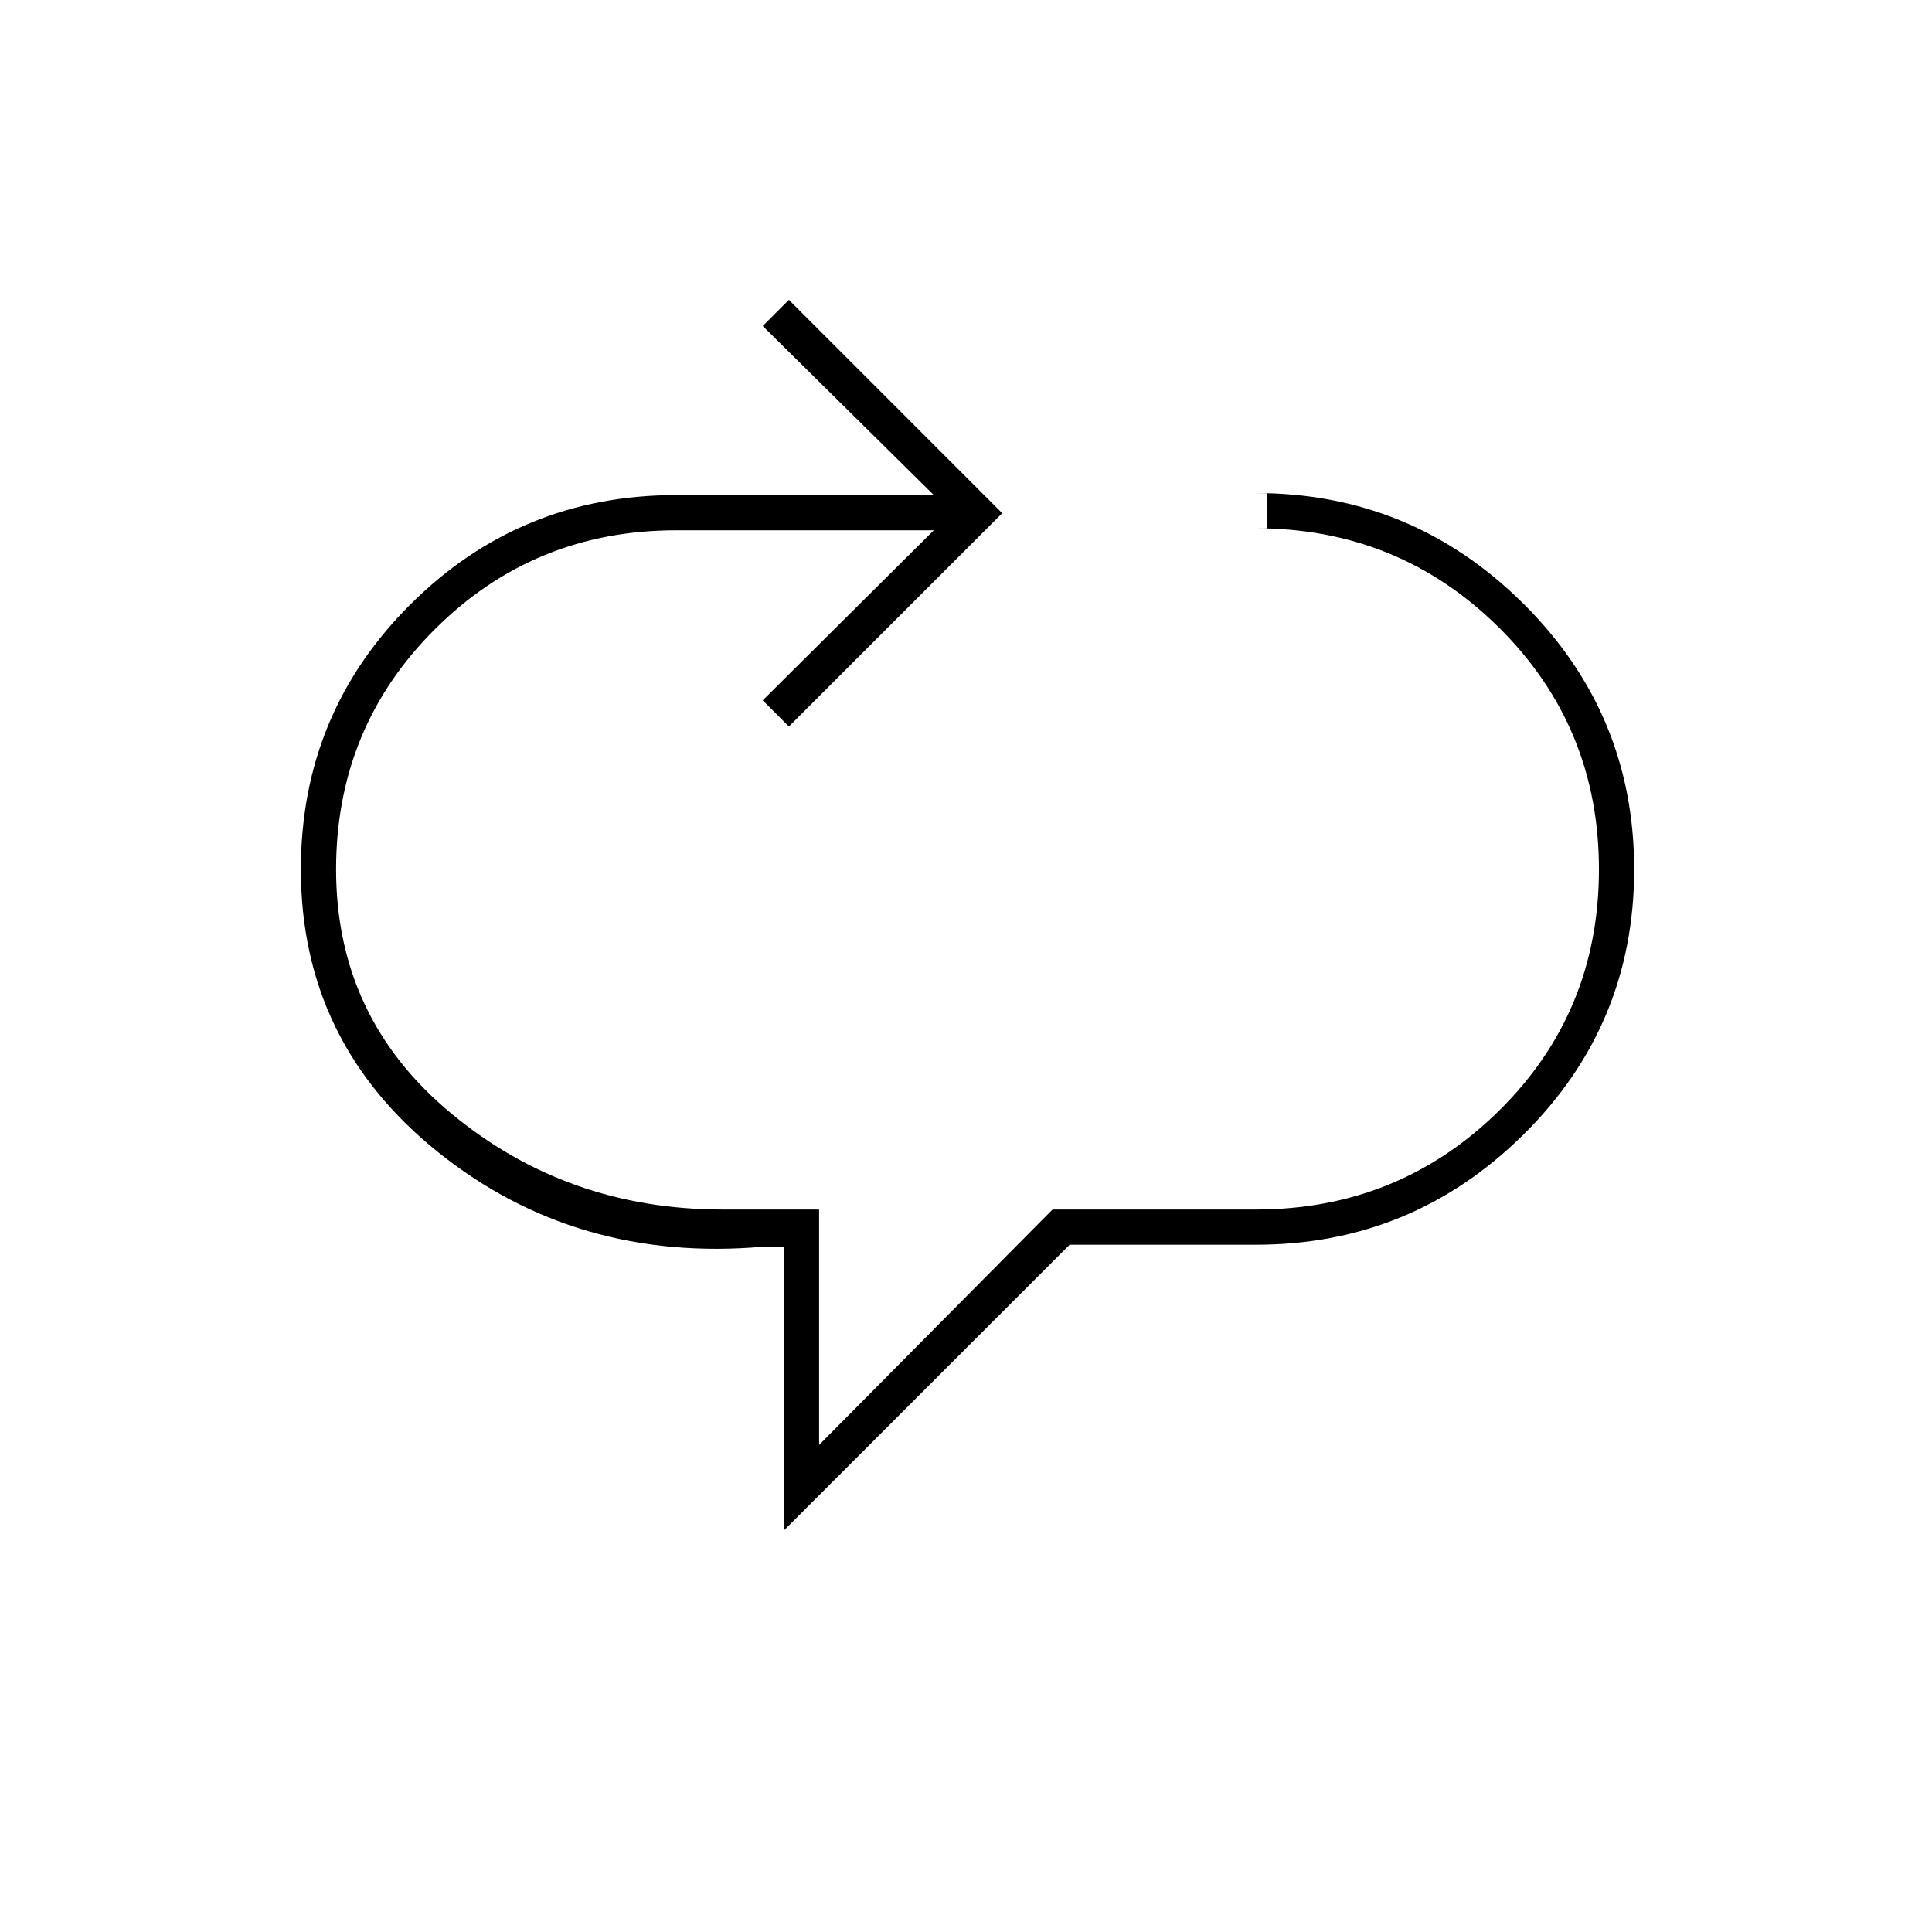 <svg xmlns="http://www.w3.org/2000/svg" height="20" viewBox="0 -960 960 960" width="20"><path d="M389.5-199.5v-141H379q-92.5 8-161-46.75T149.5-528q0-77.5 54.5-131.75T336-714h128l-85-84 13-13 106 106-106 106-13-13 85-84.5H336q-70.5 0-119.75 49T167-528q0 74 57.5 121.5T359-359h48v117l116-117h101q71 0 120.75-49t49.75-120q0-71-49.75-120.25T624-697.5h5.5V-715H624q77.5 0 132.75 54.75T812-528q0 77.5-55.25 132T624-341.5h-92.5l-142 142Z"/></svg>